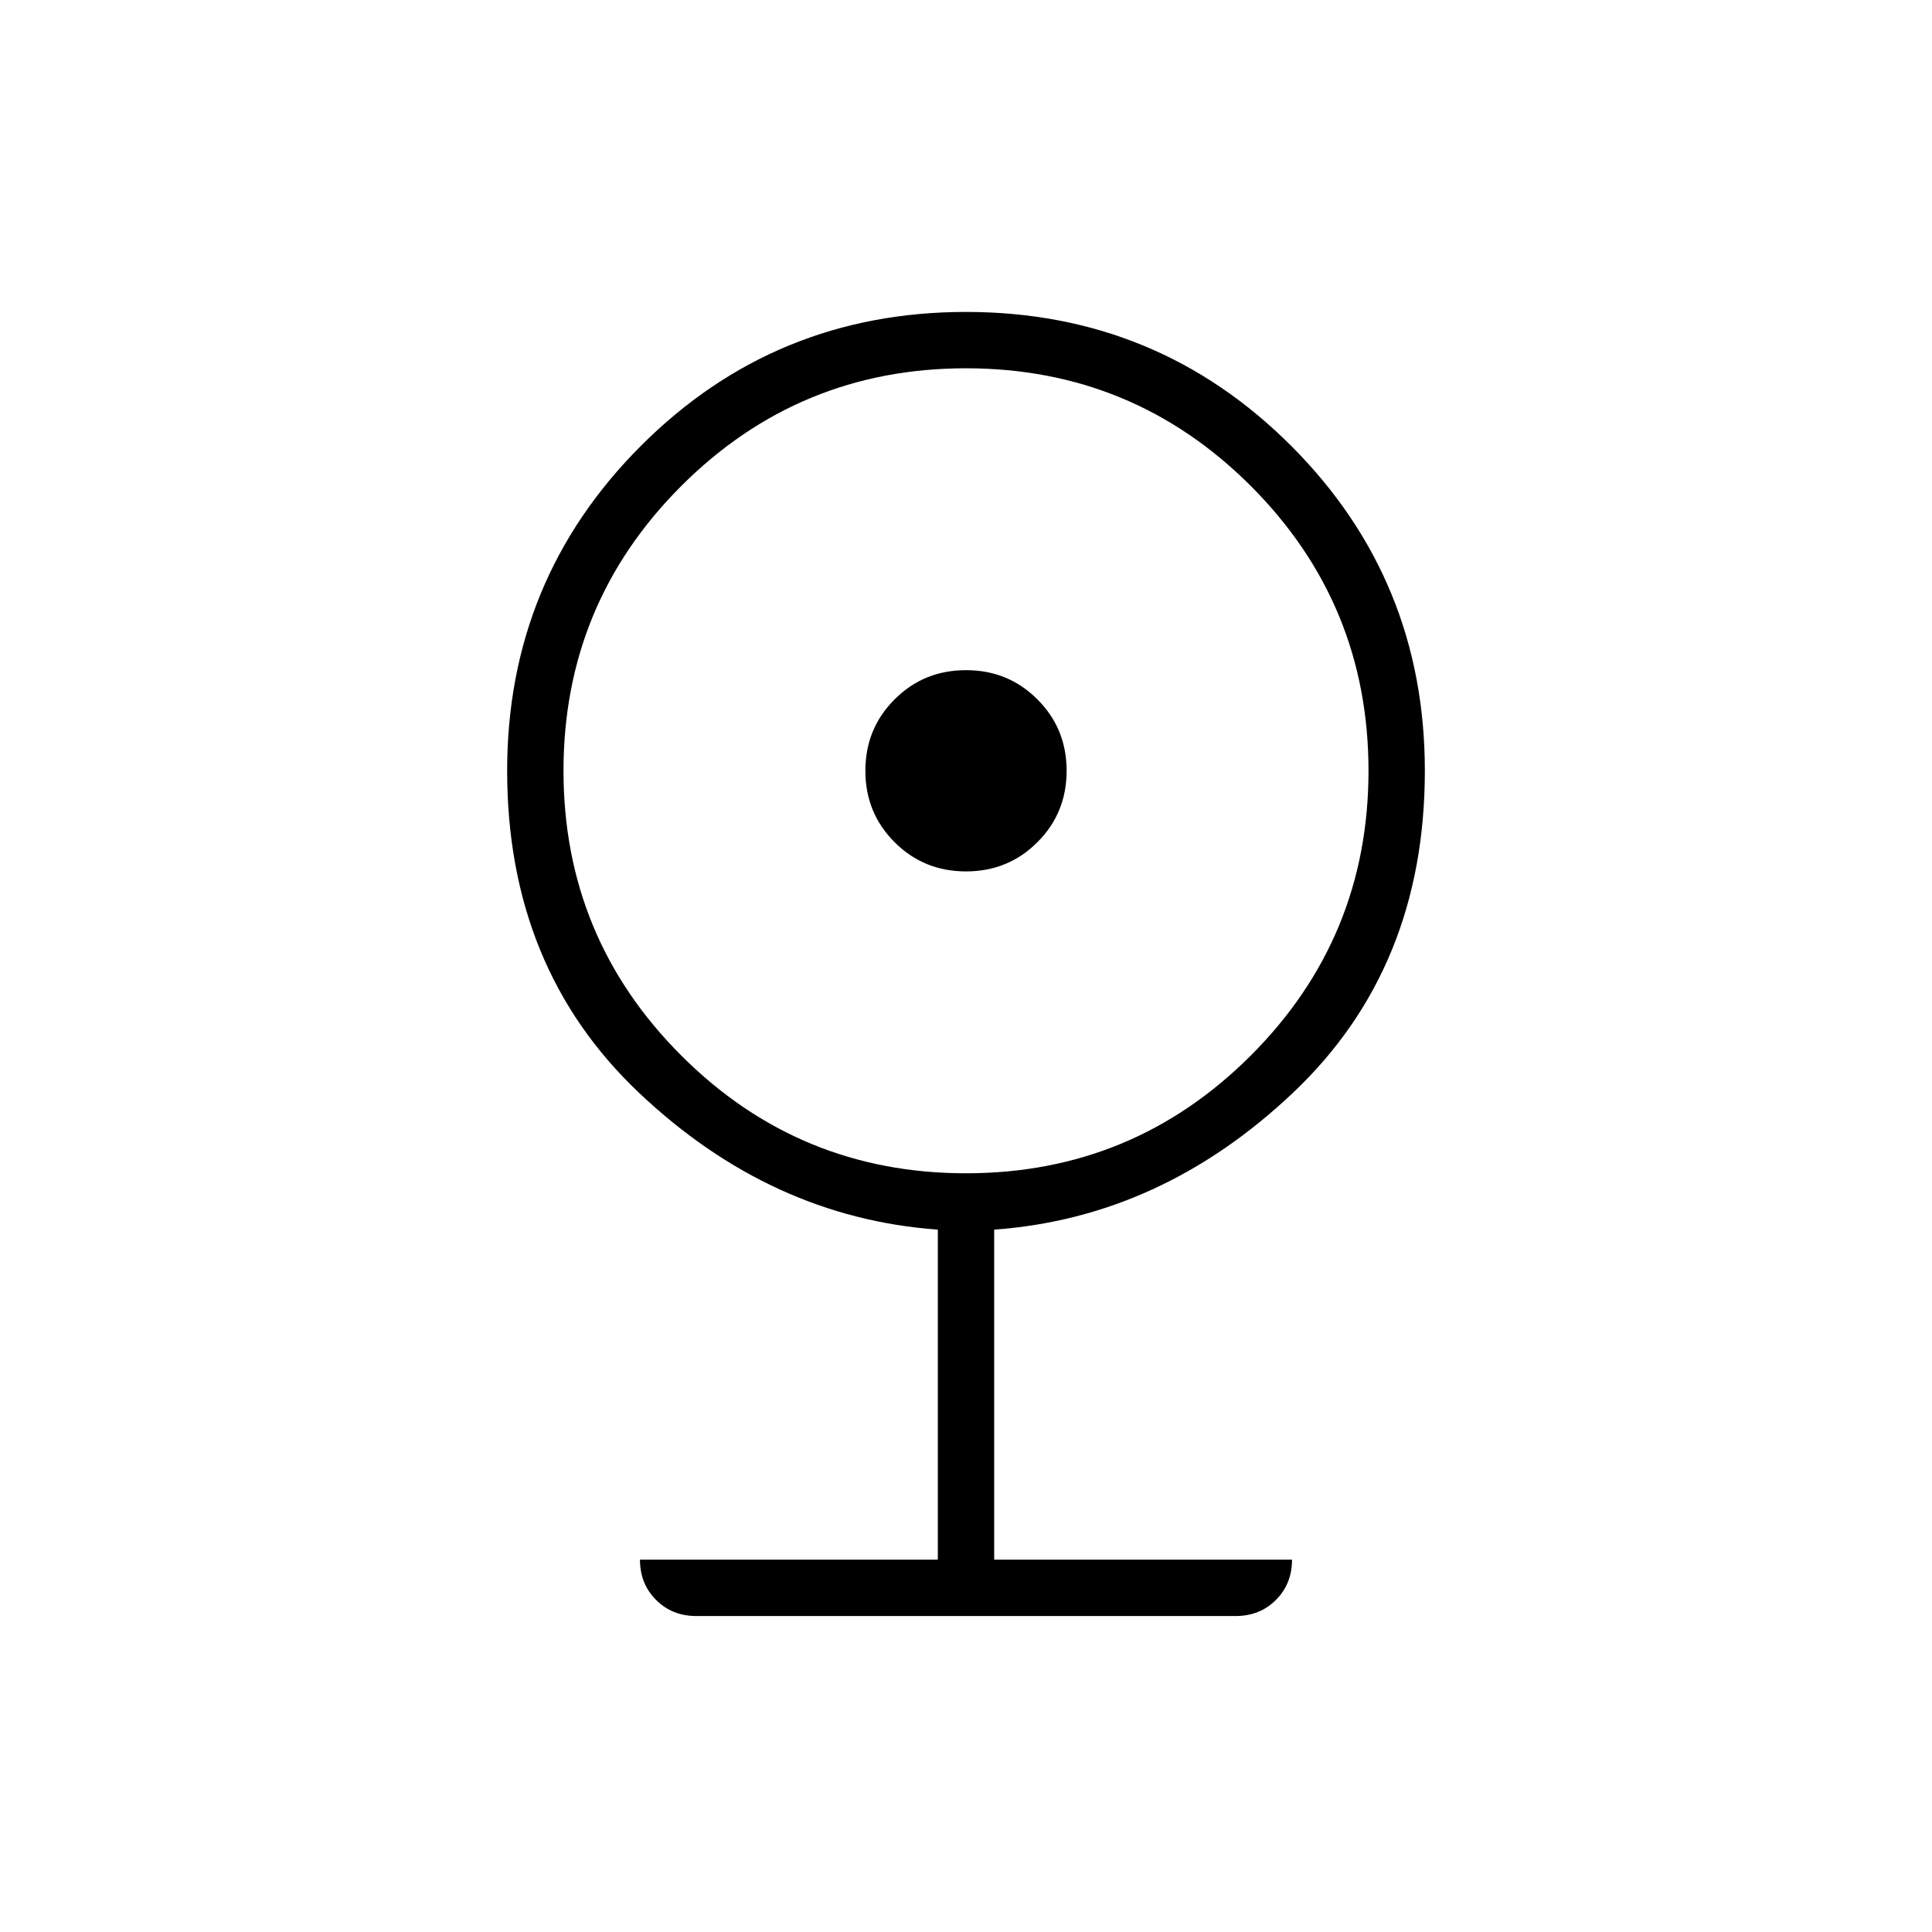 <svg xmlns="http://www.w3.org/2000/svg" height="24" width="24"><path d="M8.65 20.075q-.3 0-.5-.2t-.2-.5h3.7v-4.1q-2.075-.15-3.712-1.7-1.638-1.55-1.638-4 0-2.375 1.663-4.038Q9.625 3.875 12 3.875t4.038 1.662Q17.7 7.2 17.7 9.575q0 2.45-1.638 4-1.637 1.55-3.712 1.7v4.1h3.7q0 .3-.2.5t-.5.2Zm3.35-5.5q2.075 0 3.538-1.463Q17 11.65 17 9.575t-1.462-3.538Q14.075 4.575 12 4.575q-2.075 0-3.537 1.462Q7 7.5 7 9.575q0 2.075 1.463 3.537Q9.925 14.575 12 14.575Zm0-3.75q-.525 0-.887-.363-.363-.362-.363-.887t.363-.887q.362-.363.887-.363t.887.363q.363.362.363.887t-.363.887q-.362.363-.887.363Z"/></svg>